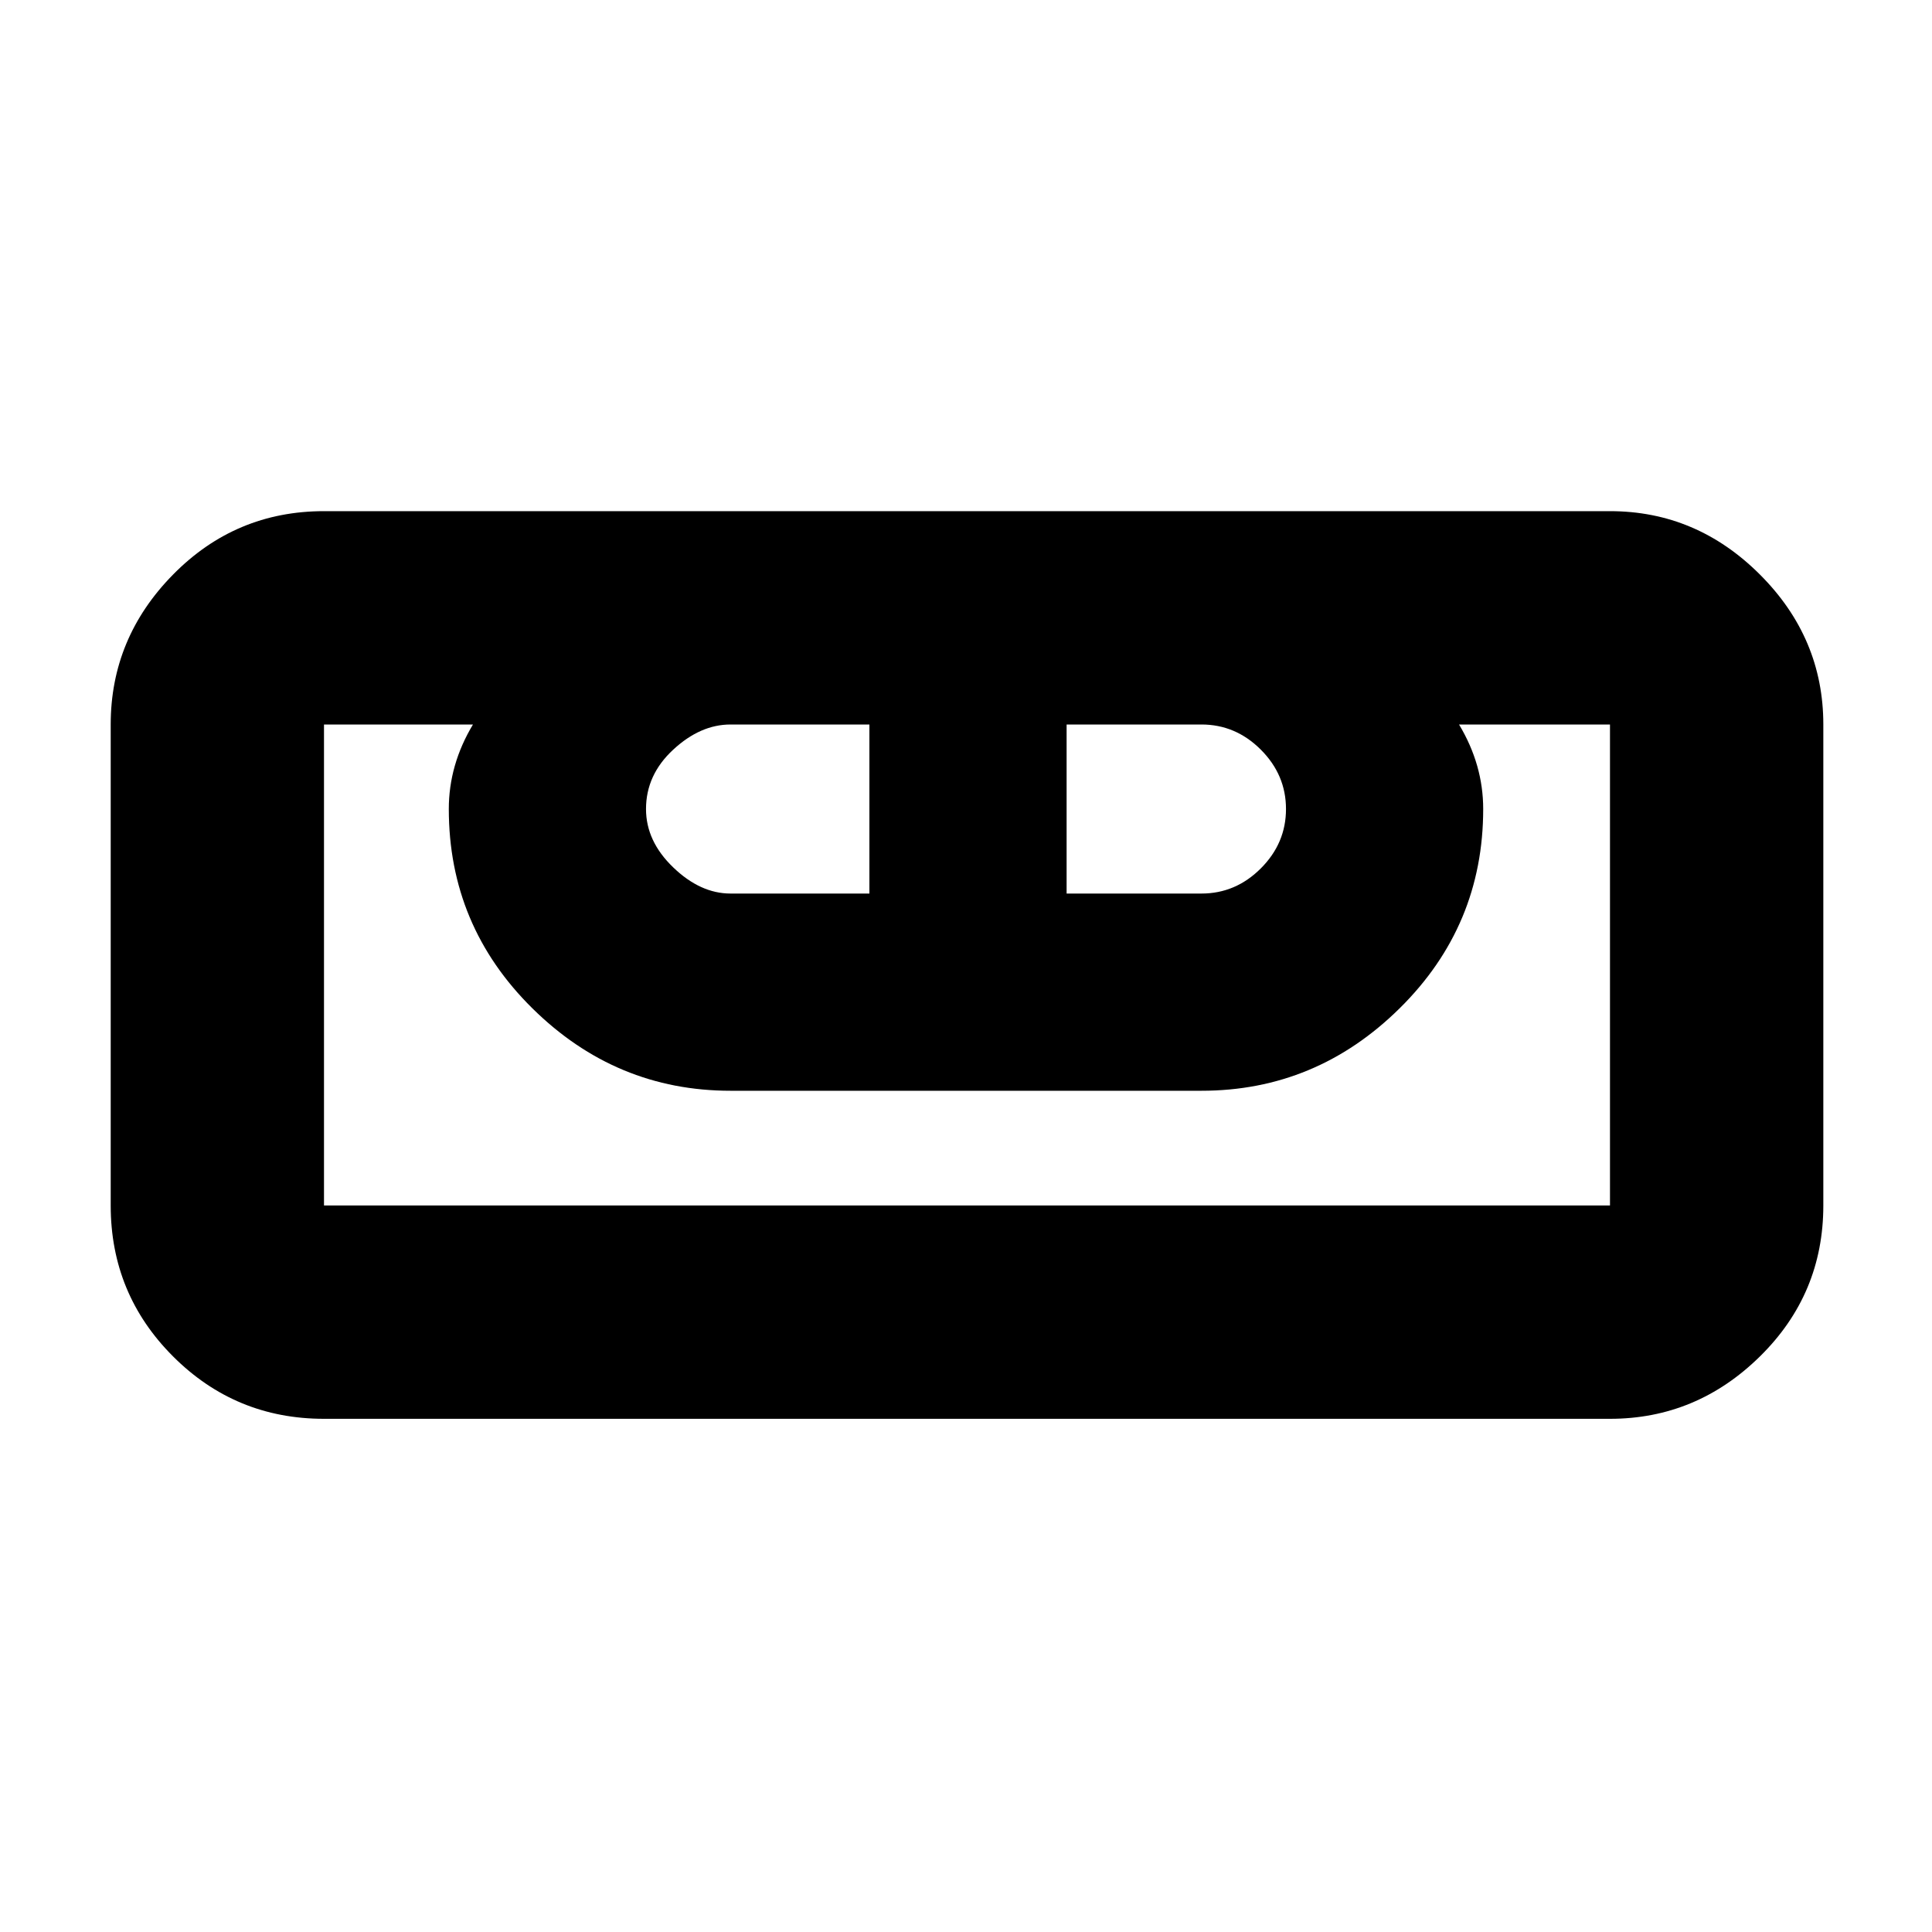 <svg xmlns="http://www.w3.org/2000/svg" height="40" width="40"><path d="M6.708 29.375q-1.833 0-3.125-1.292-1.291-1.291-1.291-3.125V15q0-1.792 1.291-3.104 1.292-1.313 3.125-1.313h26.625q1.792 0 3.105 1.313Q37.75 13.208 37.75 15v9.958q0 1.834-1.312 3.125-1.313 1.292-3.105 1.292Zm0-4.417h26.625V15h-3.125q.25.417.375.854.125.438.125.896 0 2.417-1.729 4.125-1.729 1.708-4.104 1.708h-9.75q-2.375 0-4.104-1.708T9.292 16.75q0-.458.125-.896.125-.437.375-.854H6.708v9.958Zm8.417-6.458H18V15h-2.875q-.625 0-1.187.521-.563.521-.563 1.229 0 .667.563 1.208.562.542 1.187.542Zm6.958 0h2.792q.708 0 1.229-.521.521-.521.521-1.229 0-.708-.521-1.229Q25.583 15 24.875 15h-2.792Zm11.25 6.458H6.708h26.625Z"/></svg>